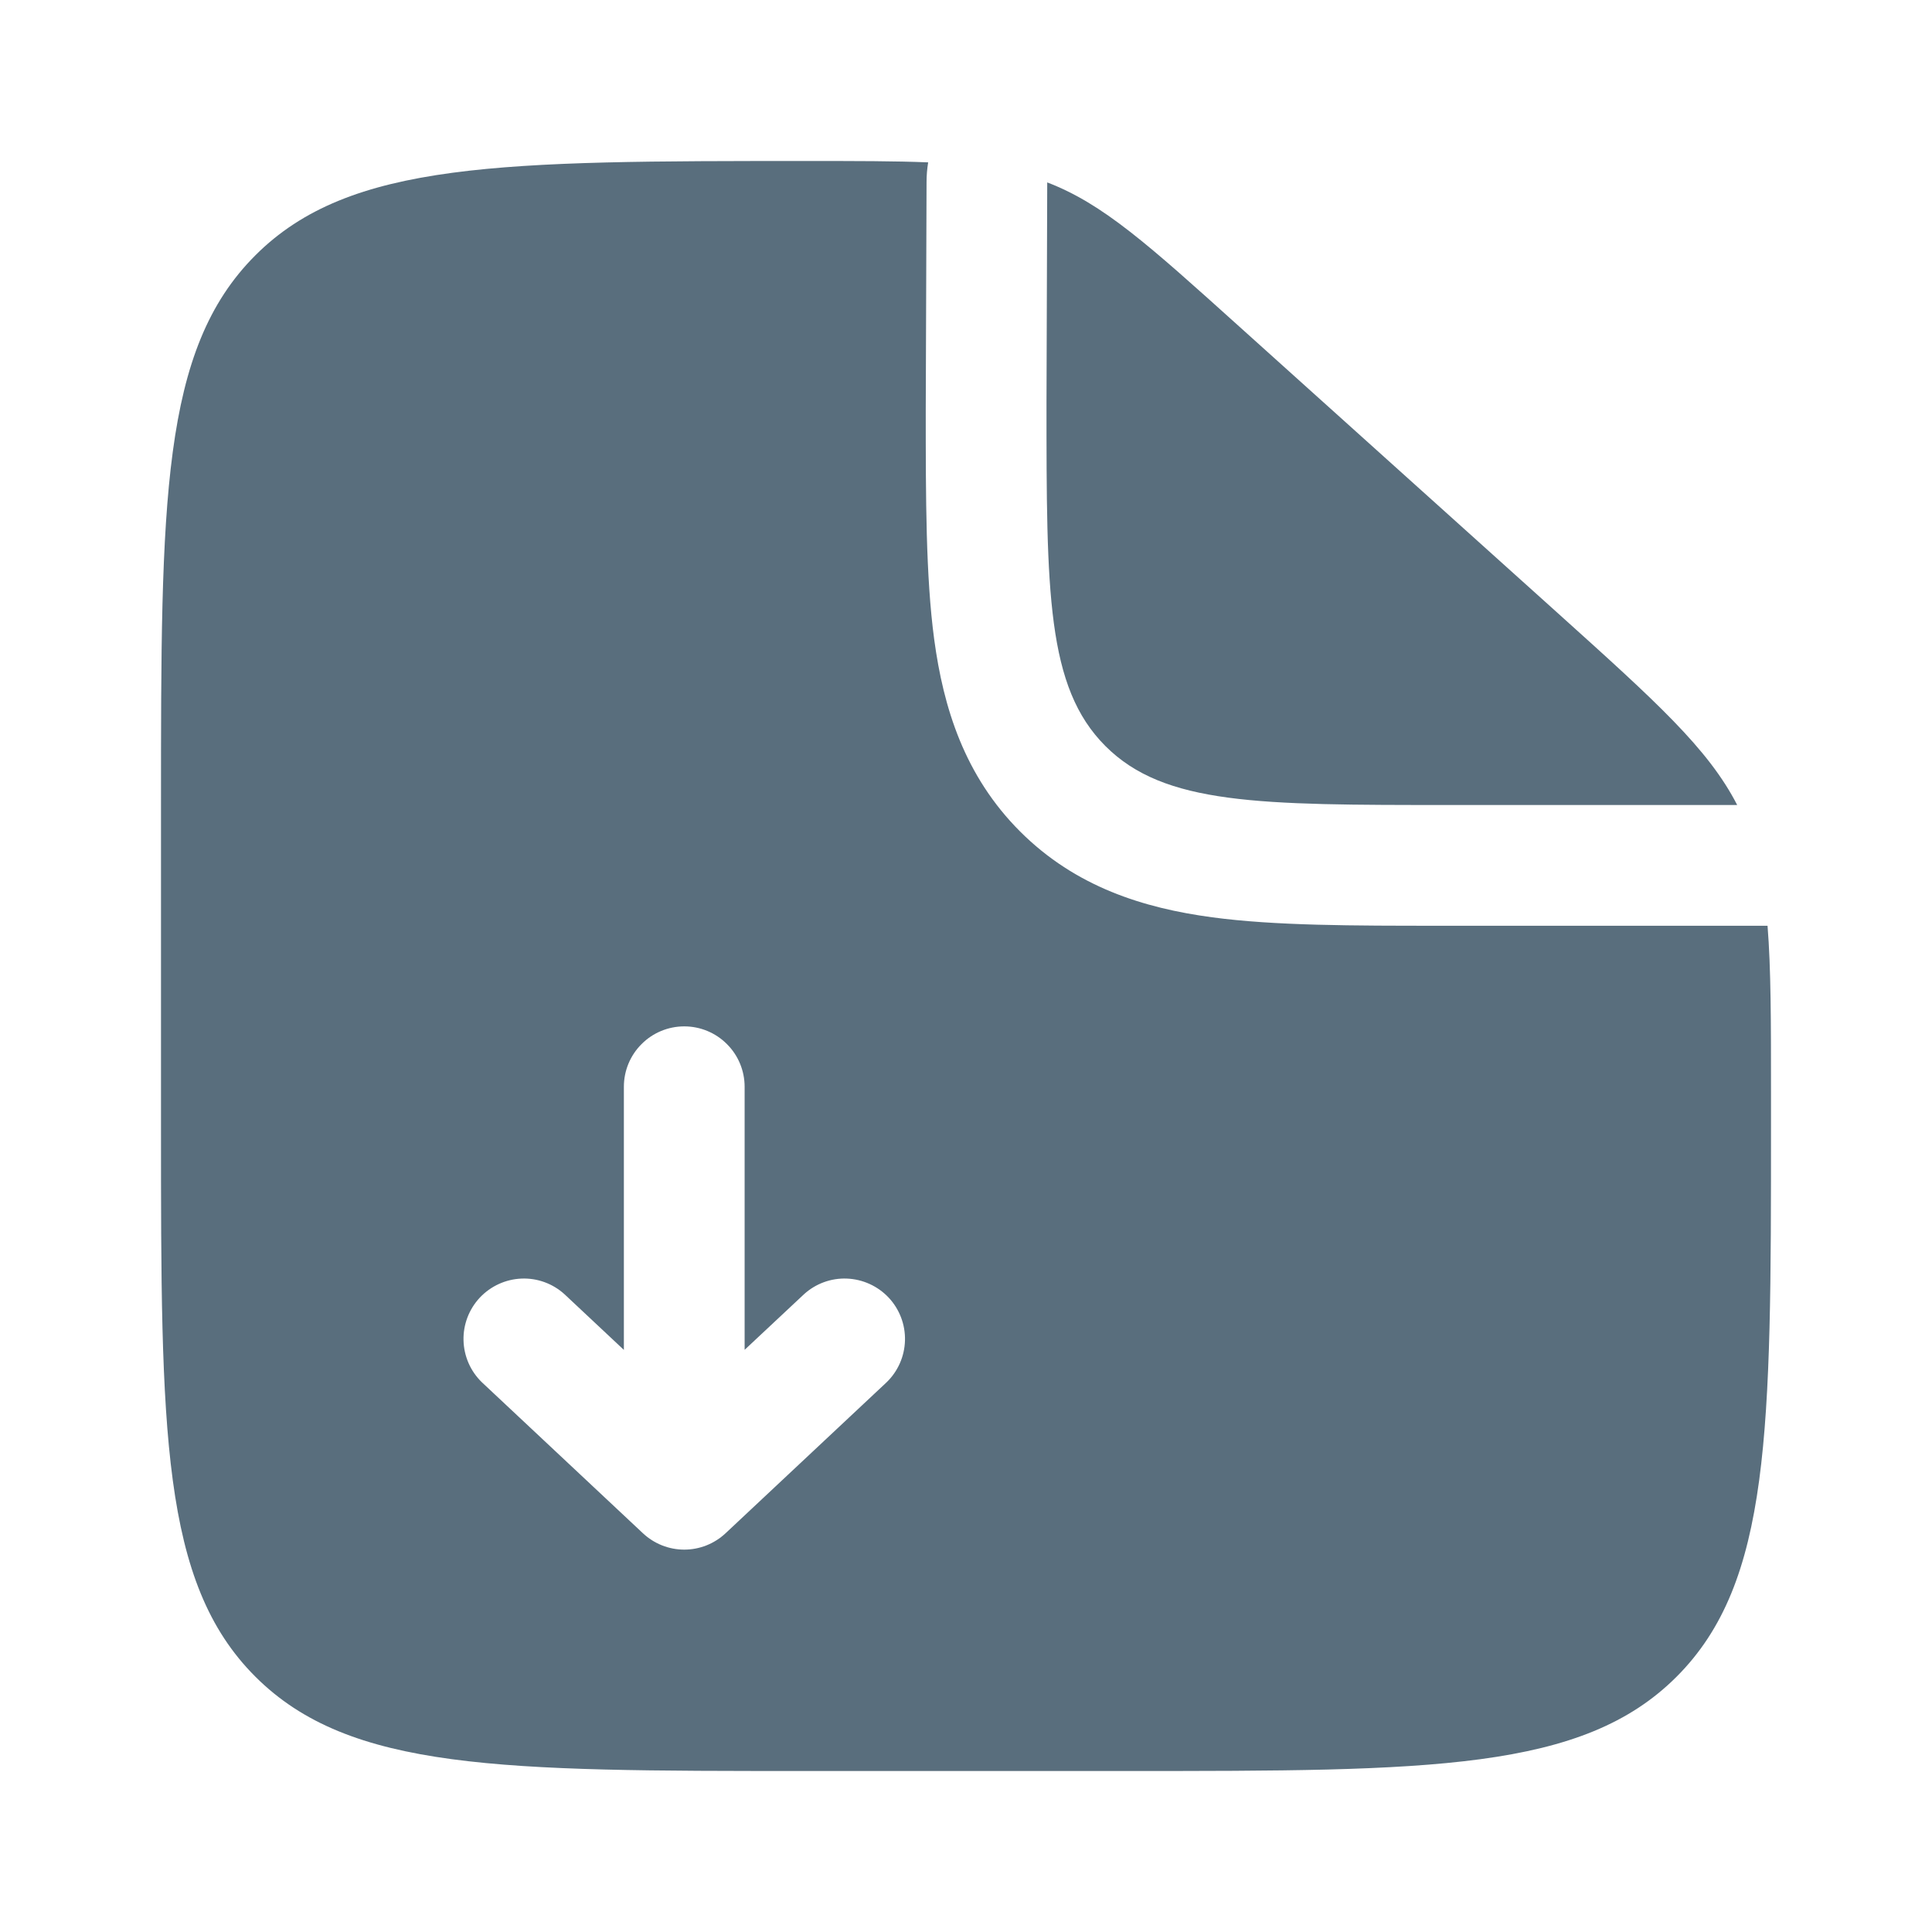 <svg width="24" height="24" viewBox="0 0 24 24" fill="none" xmlns="http://www.w3.org/2000/svg">
<path d="M19.352 7.617L15.392 4.054C14.265 3.039 13.702 2.531 13.009 2.266L13 5C13 7.357 13 8.536 13.732 9.268C14.464 10 15.643 10 18 10H21.58C21.218 9.296 20.568 8.712 19.352 7.617Z" fill="#596E7D"/>
<path fill-rule="evenodd" clip-rule="evenodd" d="M10 22H14C17.771 22 19.657 22 20.828 20.828C21.999 19.656 22 17.771 22 14V13.563C22 12.69 22 12.034 21.957 11.5H17.905C16.808 11.5 15.838 11.5 15.057 11.395C14.21 11.281 13.363 11.02 12.672 10.329C11.98 9.637 11.719 8.79 11.605 7.943C11.5 7.162 11.5 6.193 11.5 5.095L11.51 2.261C11.51 2.178 11.517 2.097 11.53 2.017C11.121 2 10.636 2 10.03 2C6.239 2 4.343 2 3.172 3.172C2 4.343 2 6.229 2 10V14C2 17.771 2 19.657 3.172 20.828C4.344 21.999 6.229 22 10 22ZM7.987 19.047C8.126 19.177 8.309 19.25 8.5 19.25C8.691 19.25 8.874 19.177 9.013 19.047L11.013 17.172C11.155 17.035 11.237 16.848 11.242 16.651C11.247 16.454 11.174 16.263 11.039 16.119C10.904 15.976 10.718 15.891 10.521 15.883C10.325 15.875 10.133 15.945 9.987 16.078L9.25 16.768V13.5C9.25 13.301 9.171 13.11 9.03 12.97C8.89 12.829 8.699 12.75 8.5 12.75C8.301 12.75 8.11 12.829 7.97 12.97C7.829 13.11 7.75 13.301 7.75 13.5V16.769L7.013 16.078C6.867 15.945 6.675 15.875 6.478 15.883C6.282 15.891 6.096 15.976 5.961 16.119C5.826 16.263 5.753 16.454 5.758 16.651C5.763 16.848 5.845 17.035 5.987 17.172L7.987 19.047Z" fill="#596E7D"/>
</svg>
